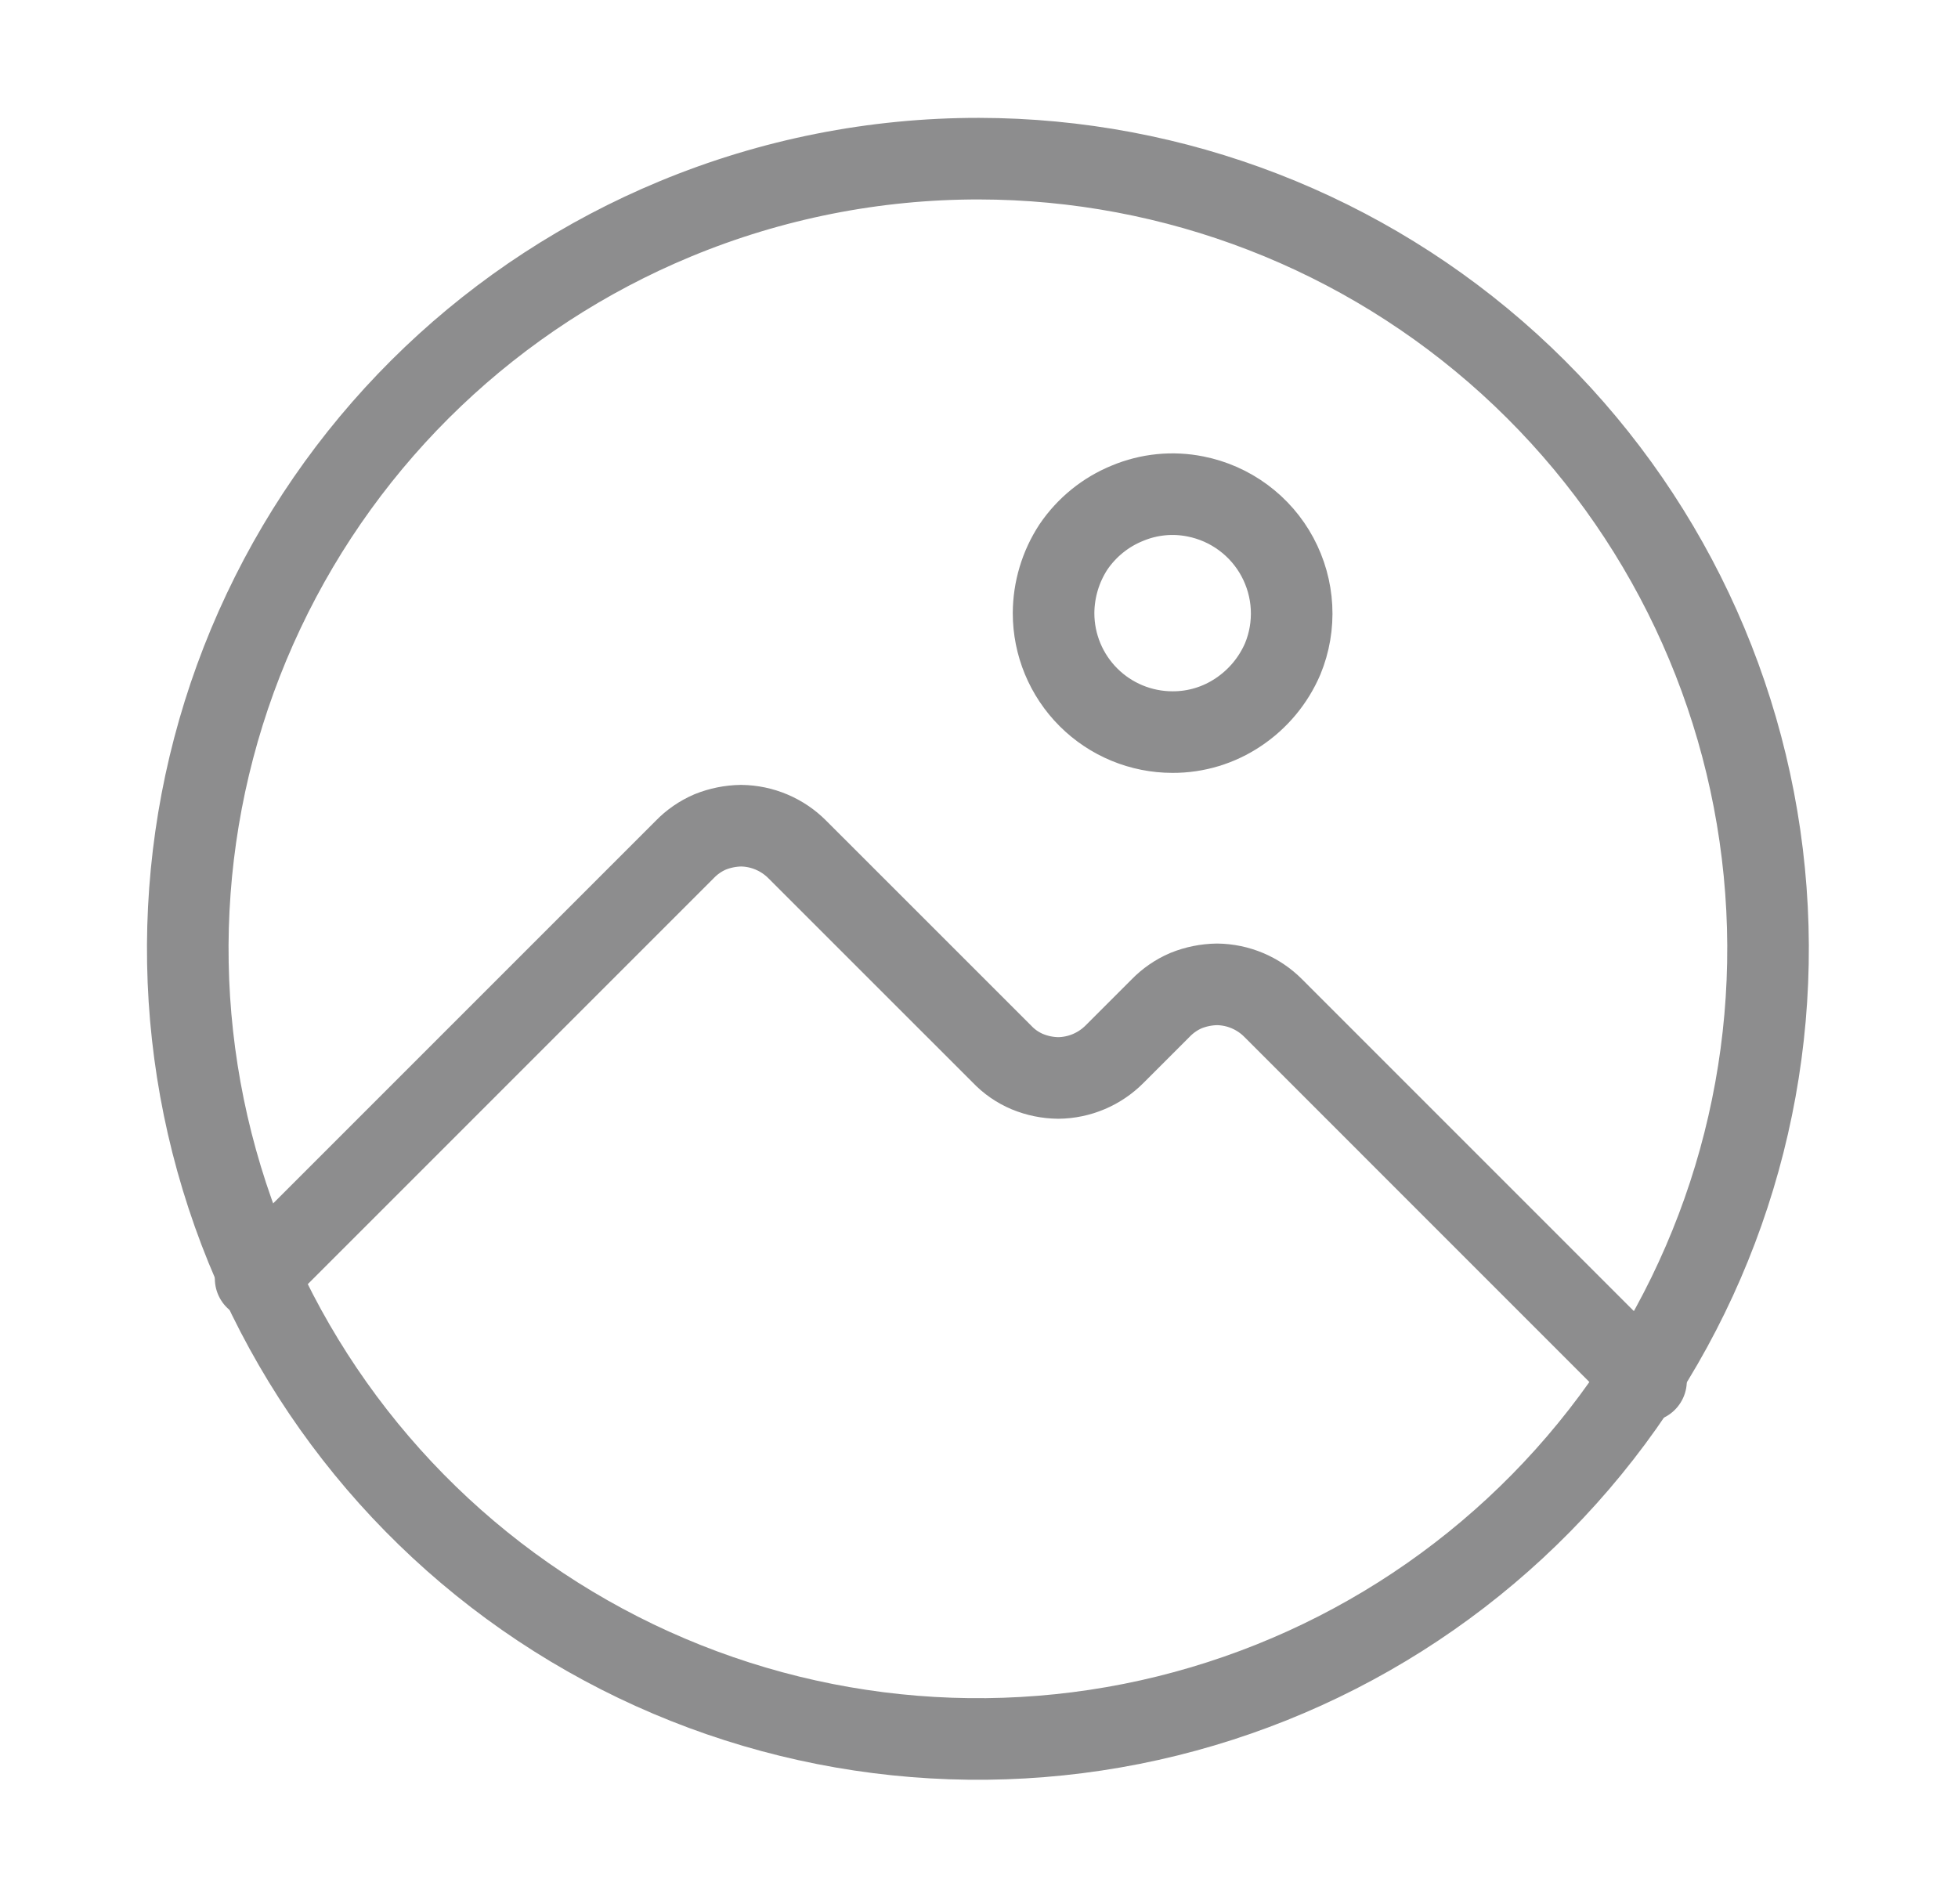 <svg width="36" height="35" viewBox="0 0 36 35" fill="none" xmlns="http://www.w3.org/2000/svg">
<path d="M18 2.917C21.605 2.922 25.08 4.267 27.749 6.691C30.417 9.115 32.089 12.445 32.439 16.034C32.789 19.622 31.793 23.212 29.643 26.107C27.493 29.001 24.344 30.993 20.808 31.695C17.271 32.396 13.6 31.758 10.508 29.904C7.416 28.05 5.124 25.112 4.078 21.662C3.031 18.212 3.305 14.495 4.846 11.236C6.386 7.976 9.084 5.406 12.415 4.025C14.185 3.291 16.083 2.915 18 2.917V2.917Z" stroke="#8D8D8E" stroke-width="1.5" stroke-miterlimit="10"/>
<path d="M4.7 23.508L12.589 15.619C12.722 15.481 12.88 15.372 13.056 15.296C13.237 15.223 13.43 15.184 13.625 15.181C14.014 15.185 14.386 15.343 14.66 15.619L18.423 19.381C18.555 19.52 18.713 19.629 18.889 19.703C19.07 19.778 19.263 19.817 19.458 19.819C19.847 19.815 20.219 19.657 20.493 19.381L21.339 18.535C21.472 18.398 21.631 18.288 21.806 18.213C21.987 18.14 22.18 18.101 22.375 18.098C22.764 18.102 23.136 18.259 23.41 18.535L30.264 25.39" stroke="#8D8D8E" stroke-width="1.5" stroke-linecap="round" stroke-linejoin="round"/>
<path d="M21.558 13.46C21.989 13.462 22.411 13.334 22.769 13.093C23.13 12.852 23.414 12.511 23.585 12.111C23.708 11.812 23.763 11.489 23.746 11.165C23.729 10.842 23.64 10.526 23.487 10.241C23.334 9.956 23.119 9.708 22.859 9.516C22.598 9.323 22.299 9.191 21.981 9.128C21.56 9.043 21.123 9.087 20.727 9.253C20.324 9.417 19.979 9.698 19.735 10.058C19.499 10.42 19.373 10.841 19.371 11.273C19.371 11.853 19.601 12.409 20.012 12.82C20.422 13.23 20.978 13.46 21.558 13.46Z" stroke="#8D8D8E" stroke-width="1.5" stroke-linecap="round" stroke-linejoin="round"/>
</svg>